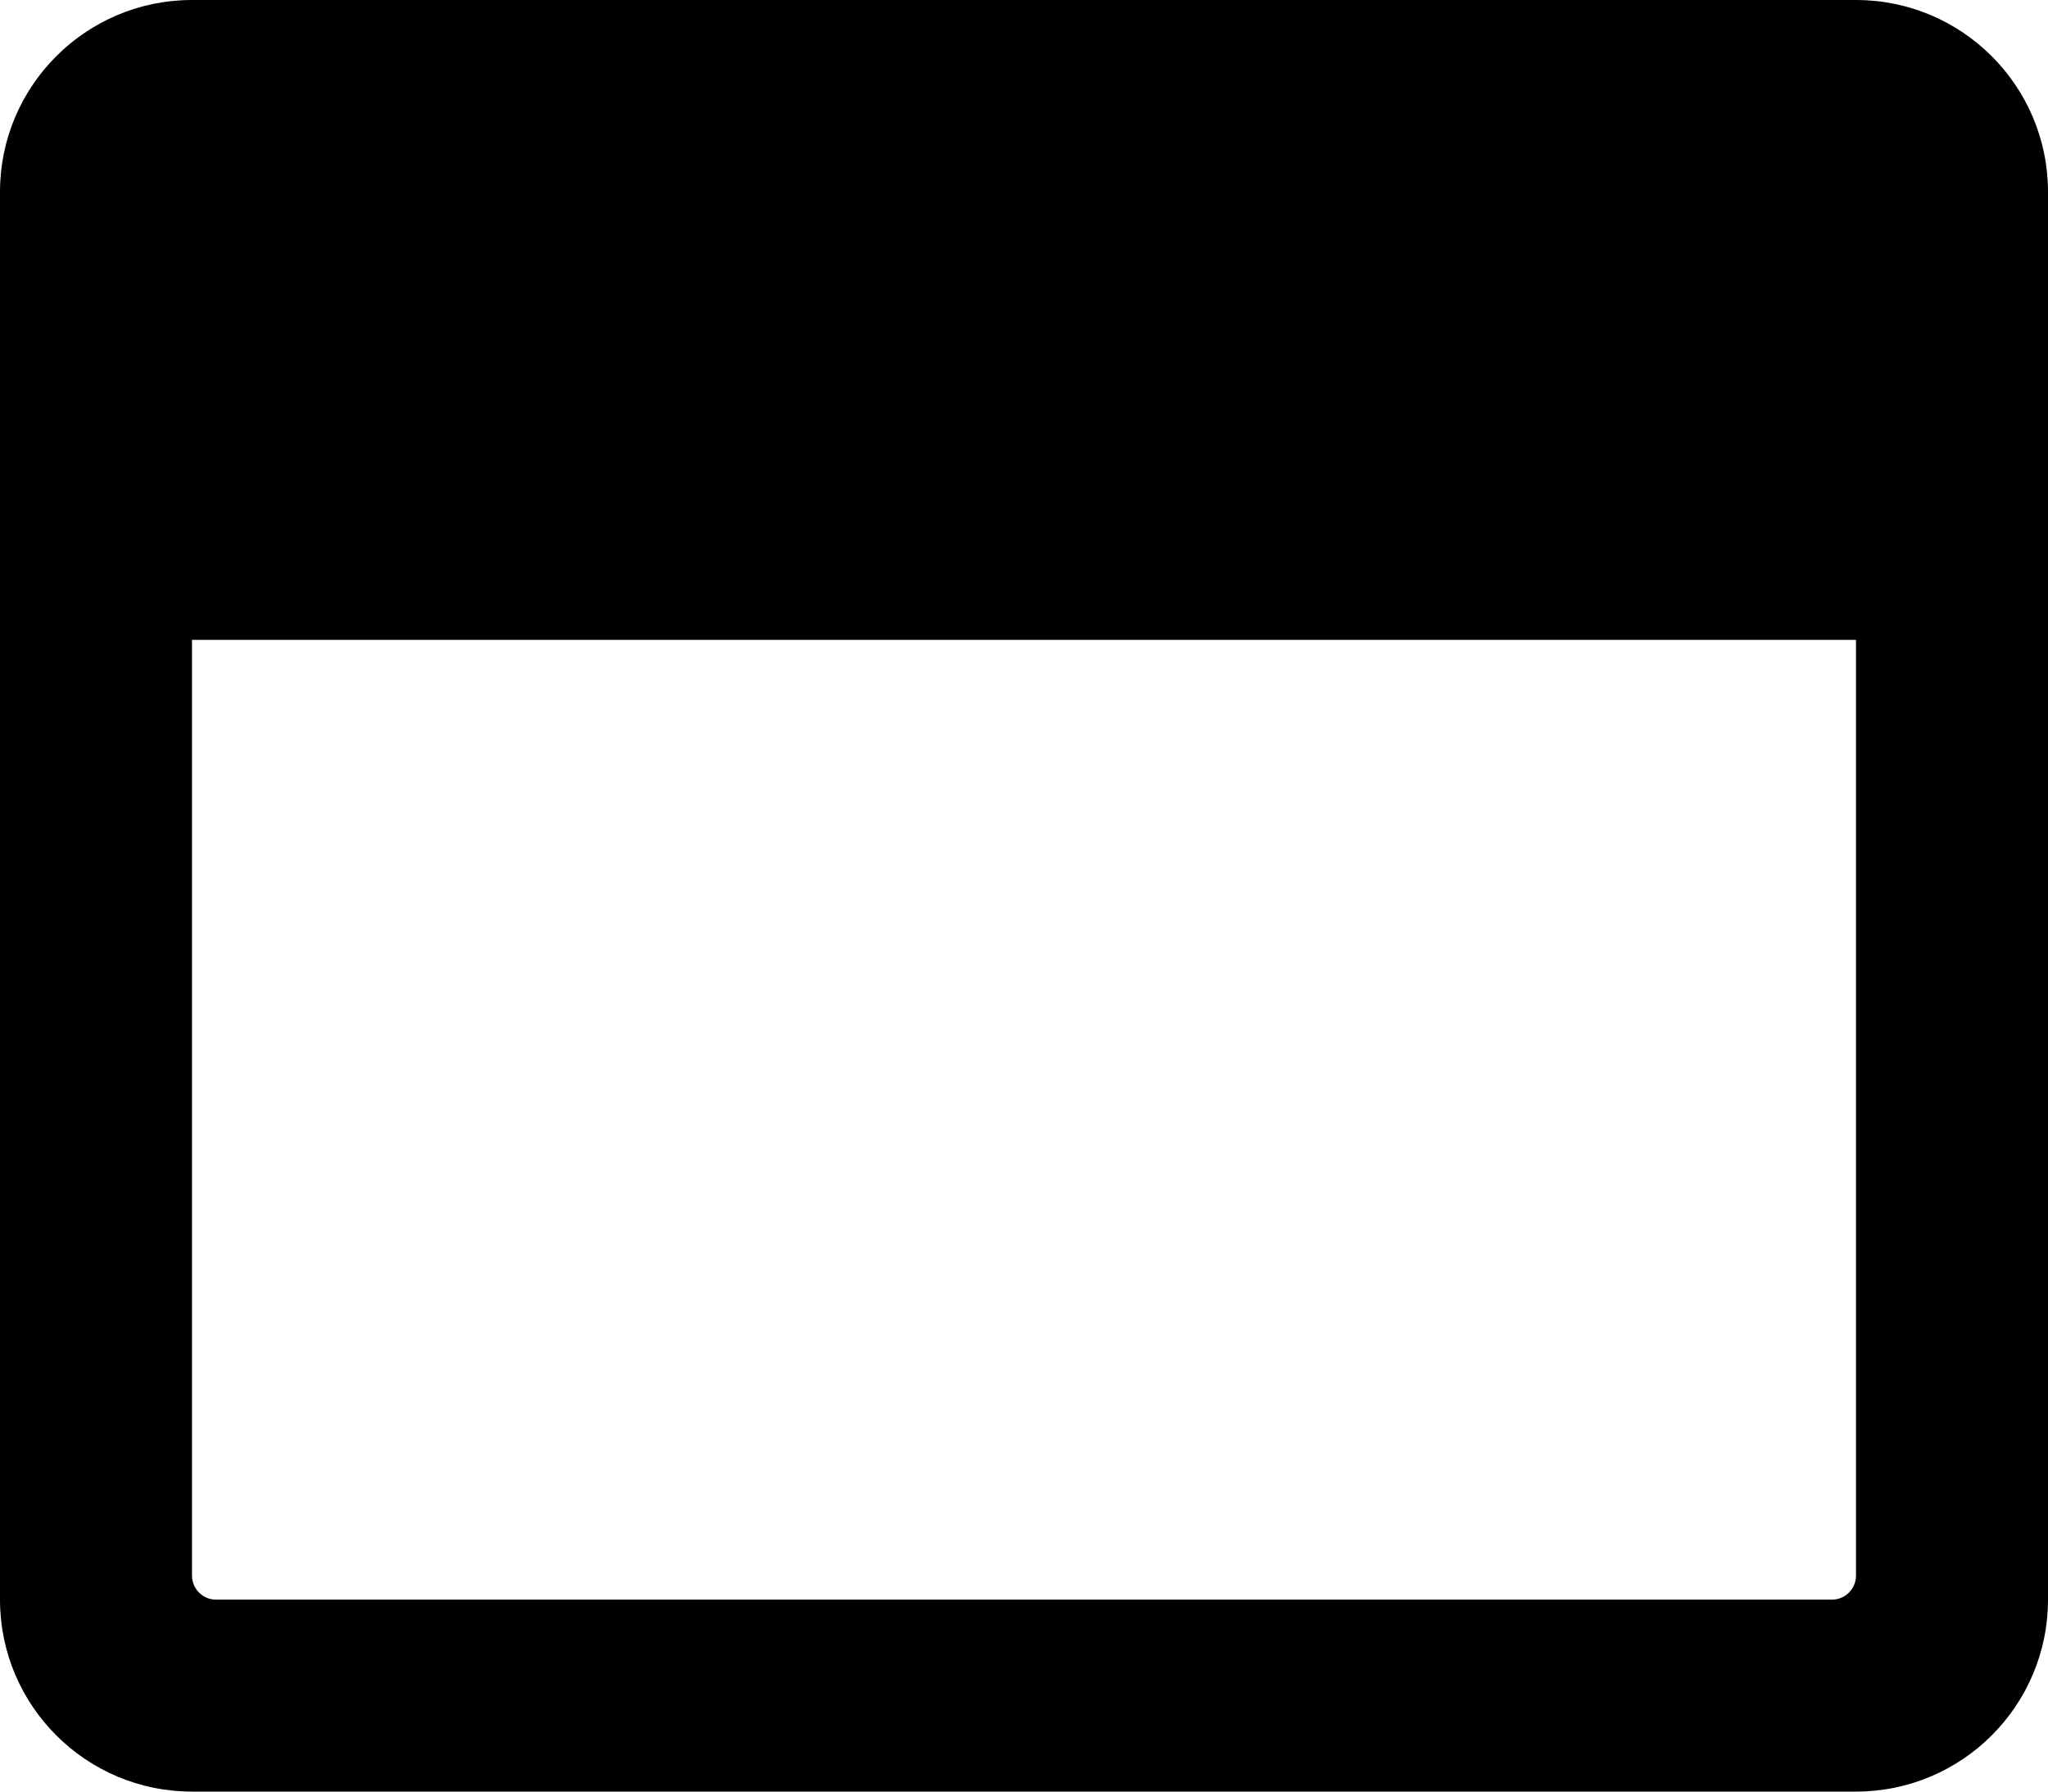 <svg width="800" height="700" viewBox="0 0 800 700" fill="none" xmlns="http://www.w3.org/2000/svg">
<path d="M725 0H75C33.594 0 0 33.594 0 75V625C0 666.406 33.594 700 75 700H725C766.406 700 800 666.406 800 625V75C800 33.594 766.406 0 725 0ZM725 615.625C725 620.781 720.781 625 715.625 625H84.375C79.219 625 75 620.781 75 615.625V250H725V615.625Z" fill="black"/>
</svg>
